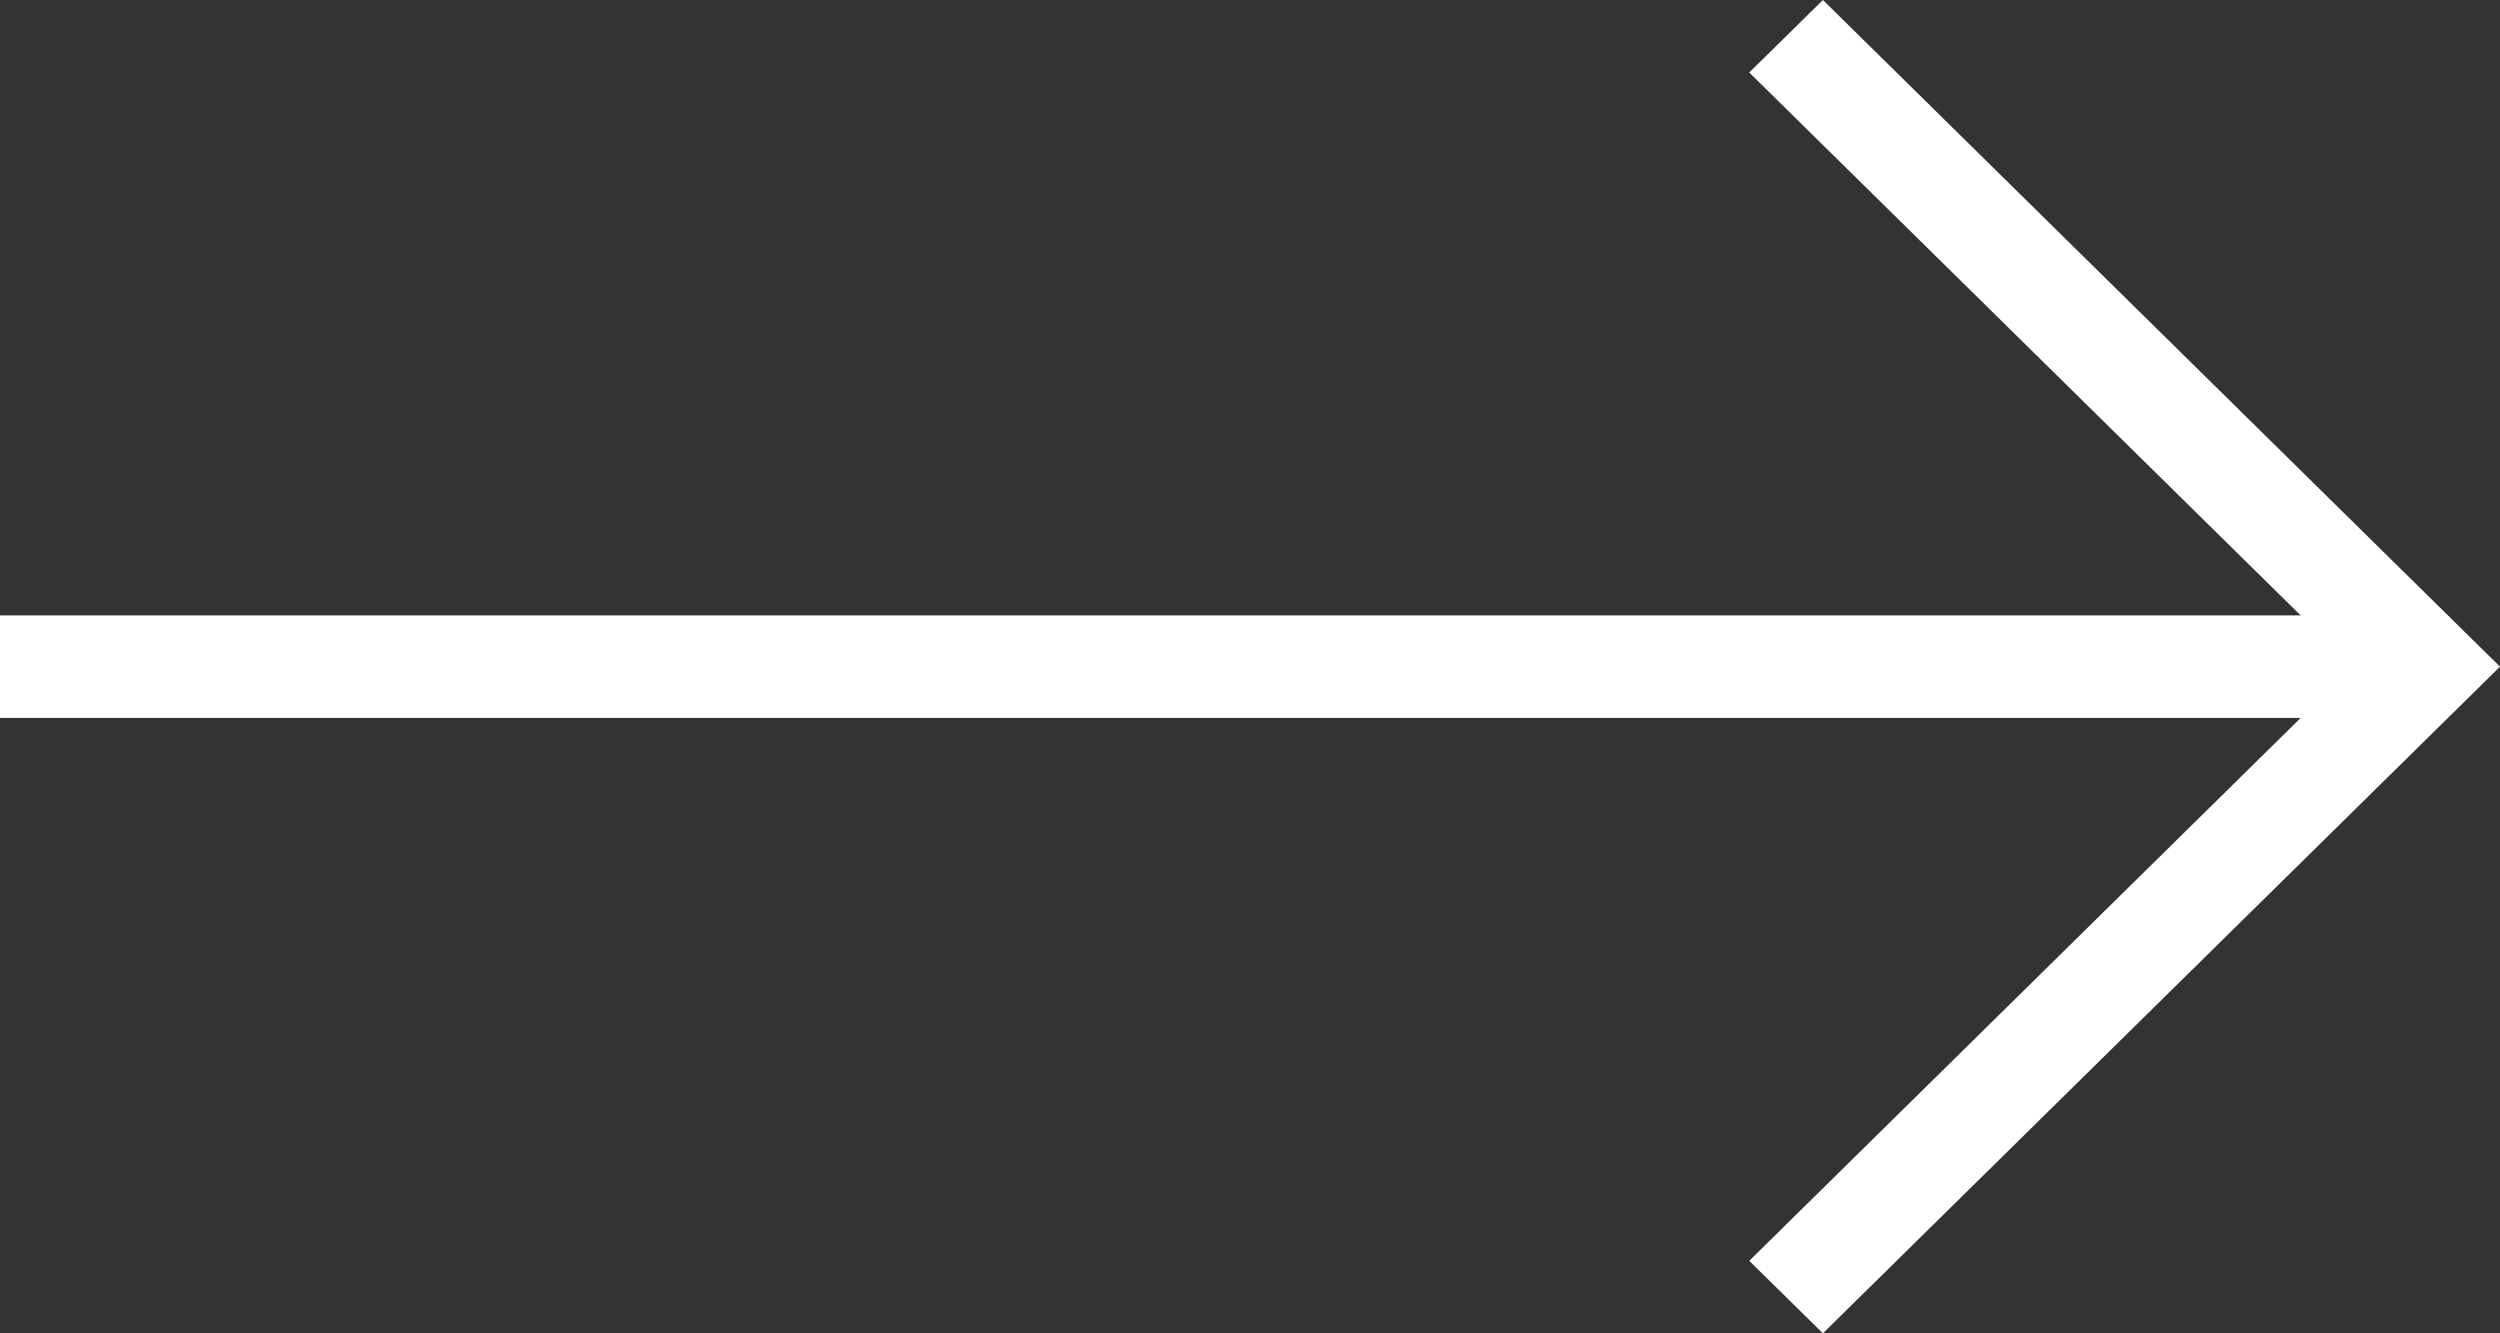 <svg width="30" height="16" viewBox="0 0 30 16" fill="none" xmlns="http://www.w3.org/2000/svg">
<rect x="0" y="0" width="30" height="16" fill="#333333" stroke="none"/>
<path d="M21.875 16L30 8L21.875 0L20.991 0.87L27.608 7.385L0 7.385V8.615L27.608 8.615L20.991 15.13L21.875 16Z" fill="white"/>
</svg>
